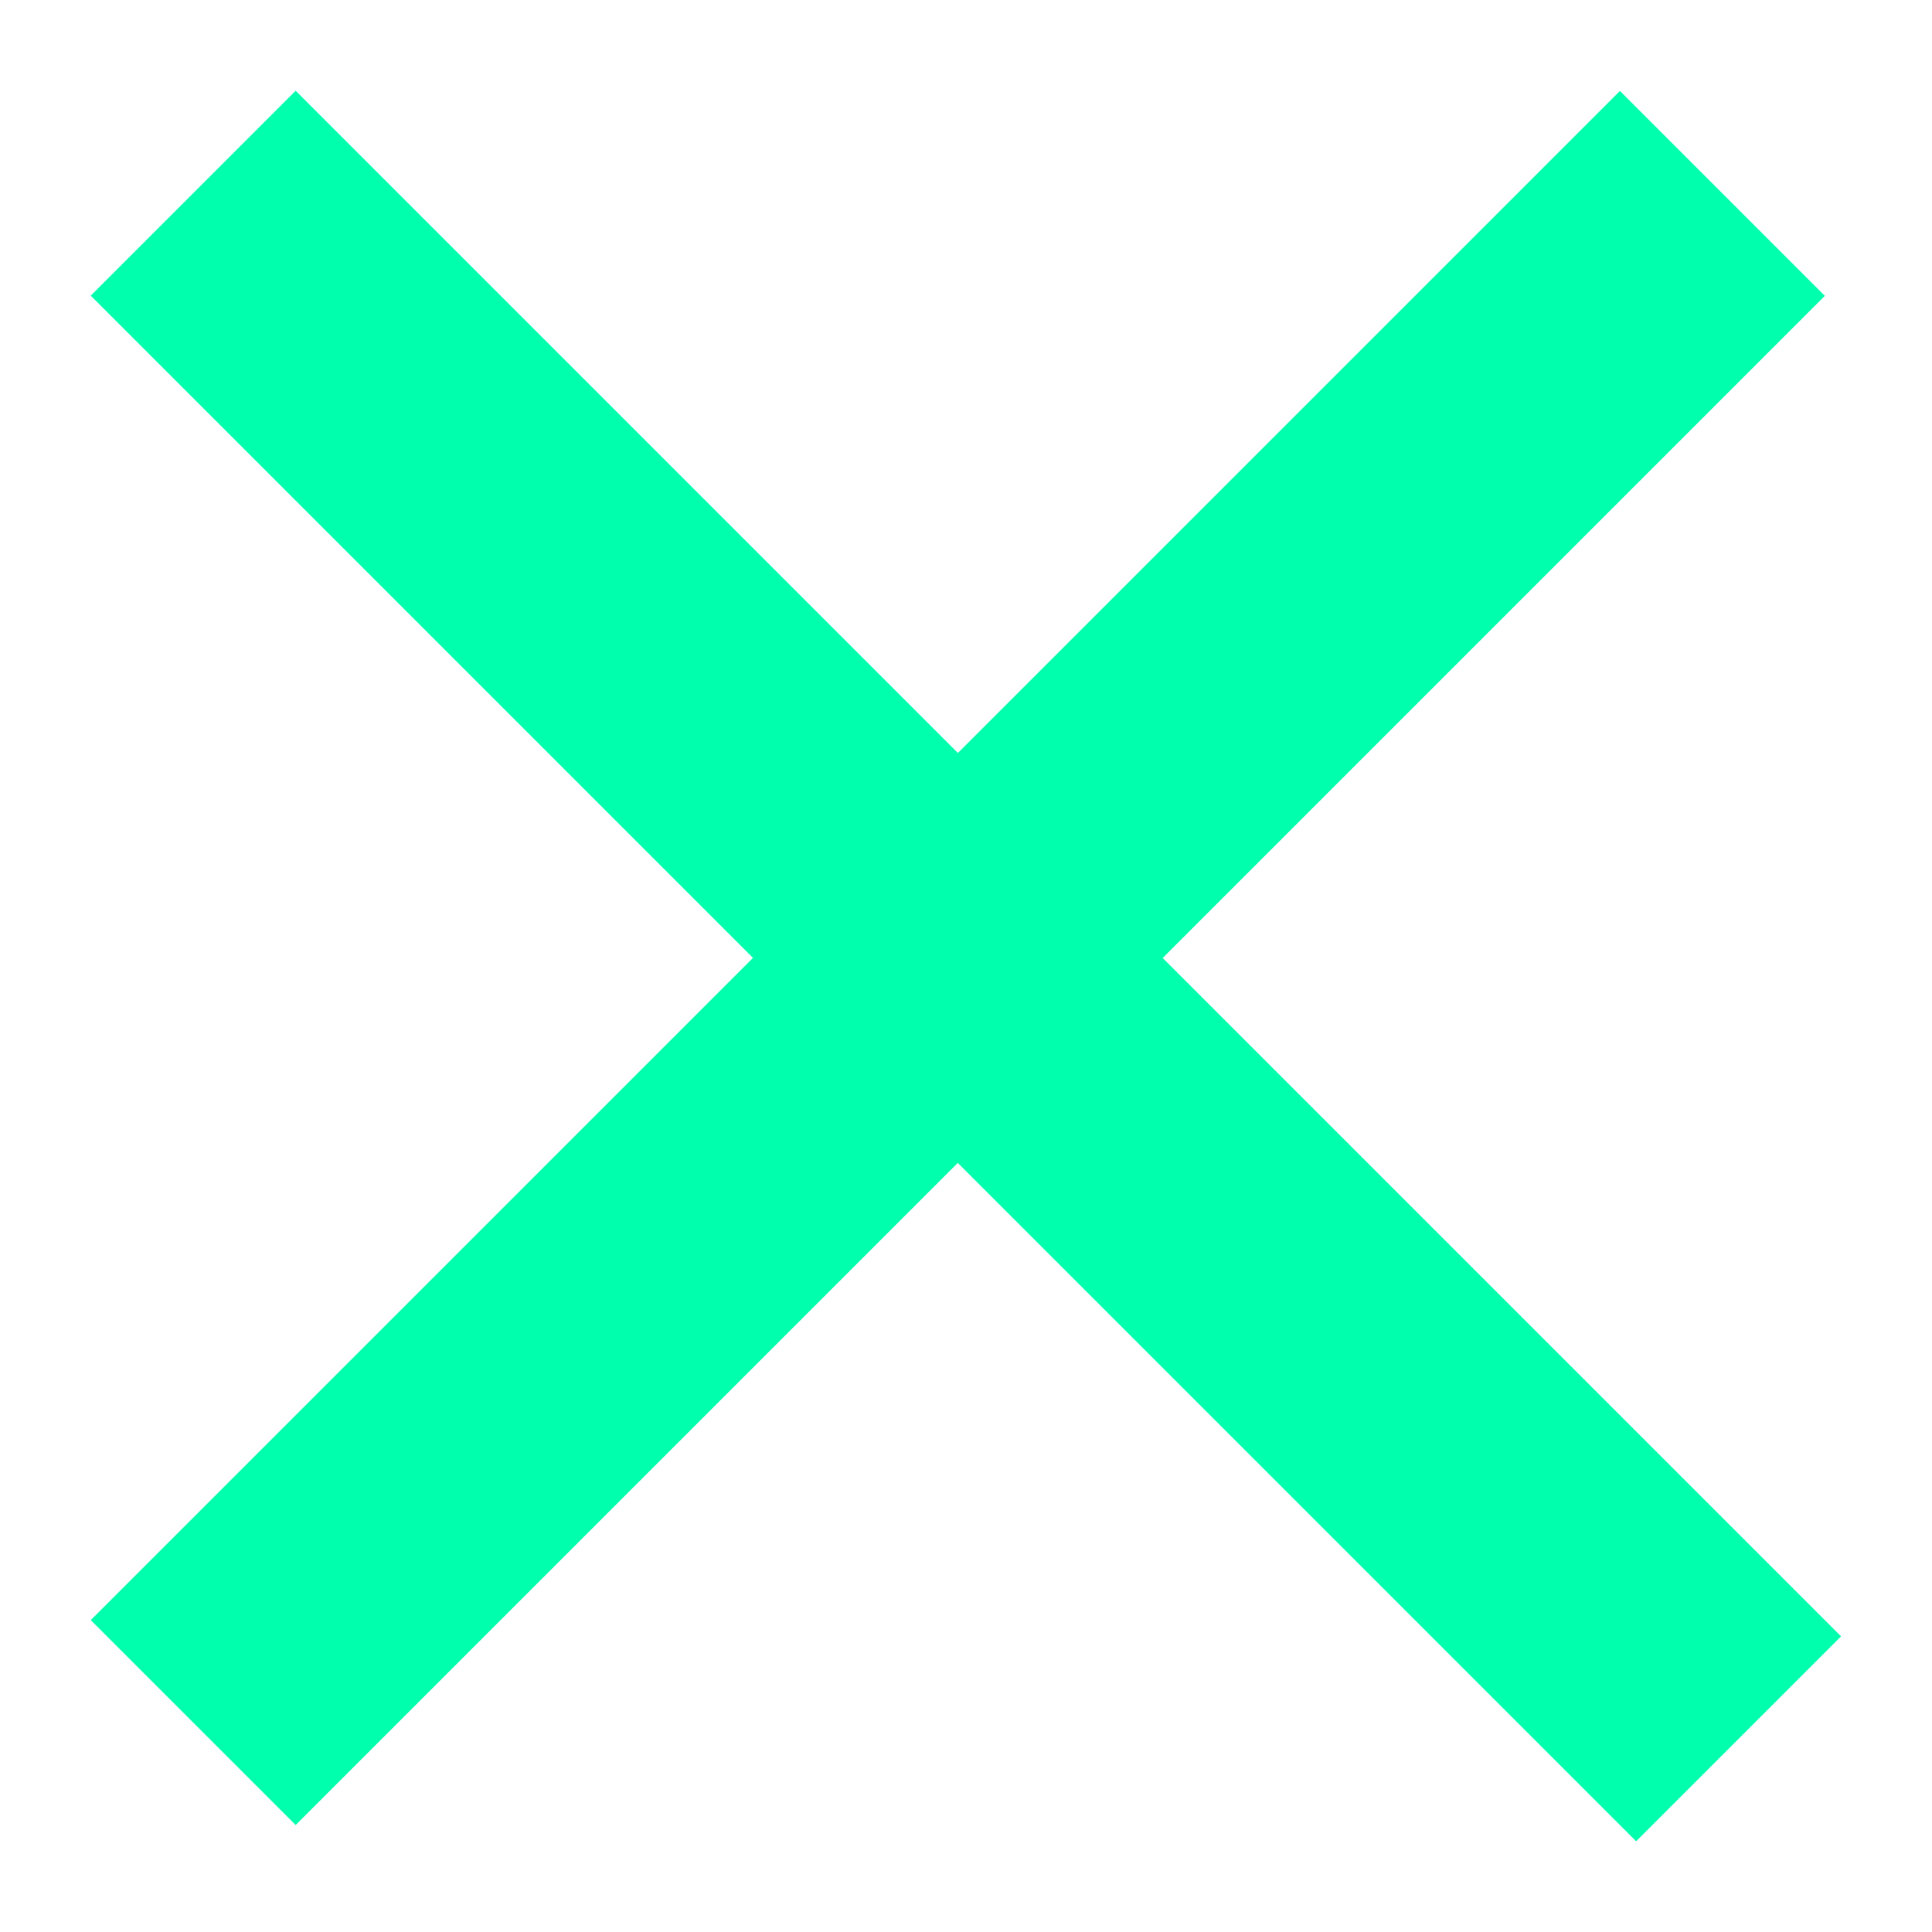 <svg width="20" height="20" viewBox="0 0 20 20" fill="none" xmlns="http://www.w3.org/2000/svg">
<path d="M2 2L10.084 10.084" stroke="#00FFAC" stroke-width="3"/>
<path d="M9.914 9.916L17.998 18" stroke="#00FFAC" stroke-width="3"/>
<path d="M2 17.832L17.83 2.002" stroke="#00FFAC" stroke-width="3"/>
</svg>
